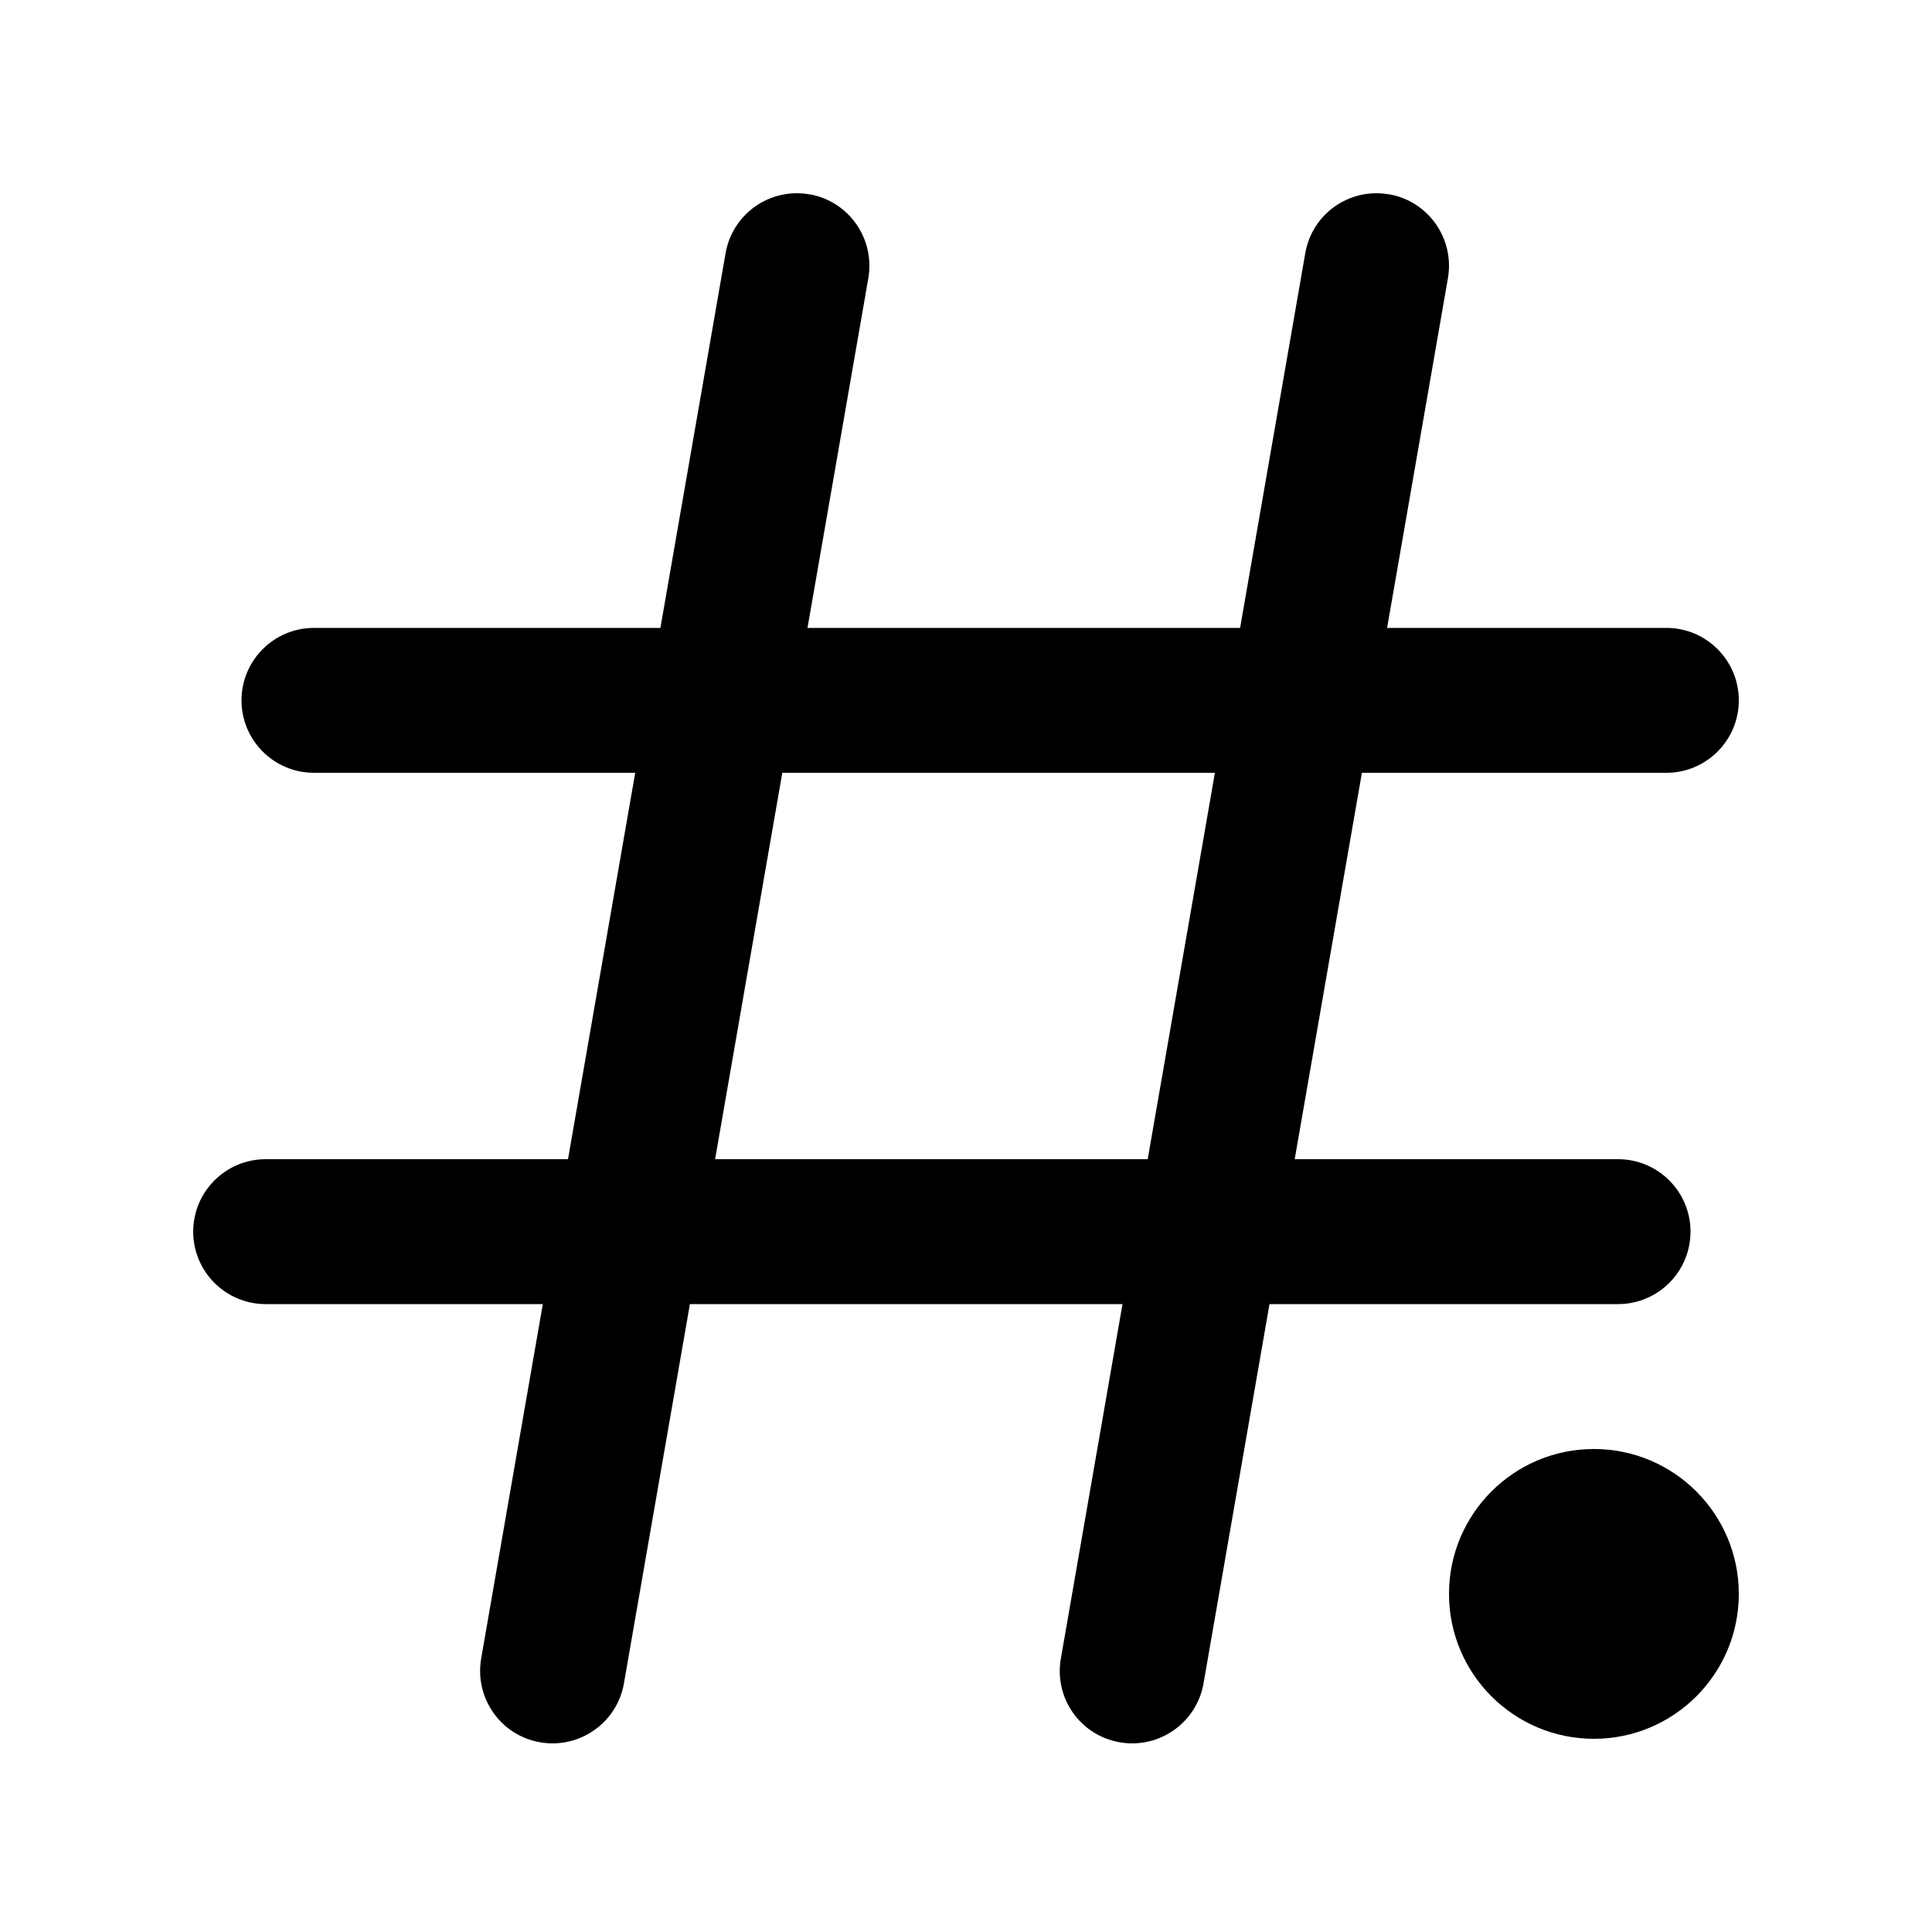 <svg xmlns="http://www.w3.org/2000/svg" viewBox="0 0 20 20"><path d="M18 16.5c0 .828-.672 1.5-1.5 1.5s-1.5-.672-1.5-1.5.672-1.5 1.5-1.5 1.5.672 1.5 1.5Z"/><path fill-rule="evenodd" d="M2.5 7.25c0-.414.336-.75.75-.75h14c.414 0 .75.336.75.75s-.336.75-.75.75h-14c-.414 0-.75-.336-.75-.75Z"/><path fill-rule="evenodd" d="M14.379 2.011c.408.071.68.46.61.868l-2.53 14.547c-.071.408-.46.681-.867.61-.409-.07-.682-.459-.61-.867l2.53-14.547c.07-.409.458-.682.867-.61Z"/><path fill-rule="evenodd" d="M2 12.75c0-.414.336-.75.75-.75h14c.414 0 .75.336.75.75s-.336.75-.75.75h-14c-.414 0-.75-.336-.75-.75Z"/><path fill-rule="evenodd" d="M8.379 2.011c.408.071.68.46.61.868l-2.53 14.547c-.071.408-.46.681-.868.61-.408-.07-.68-.459-.61-.867l2.53-14.547c.071-.409.46-.682.868-.61Z"/></svg>